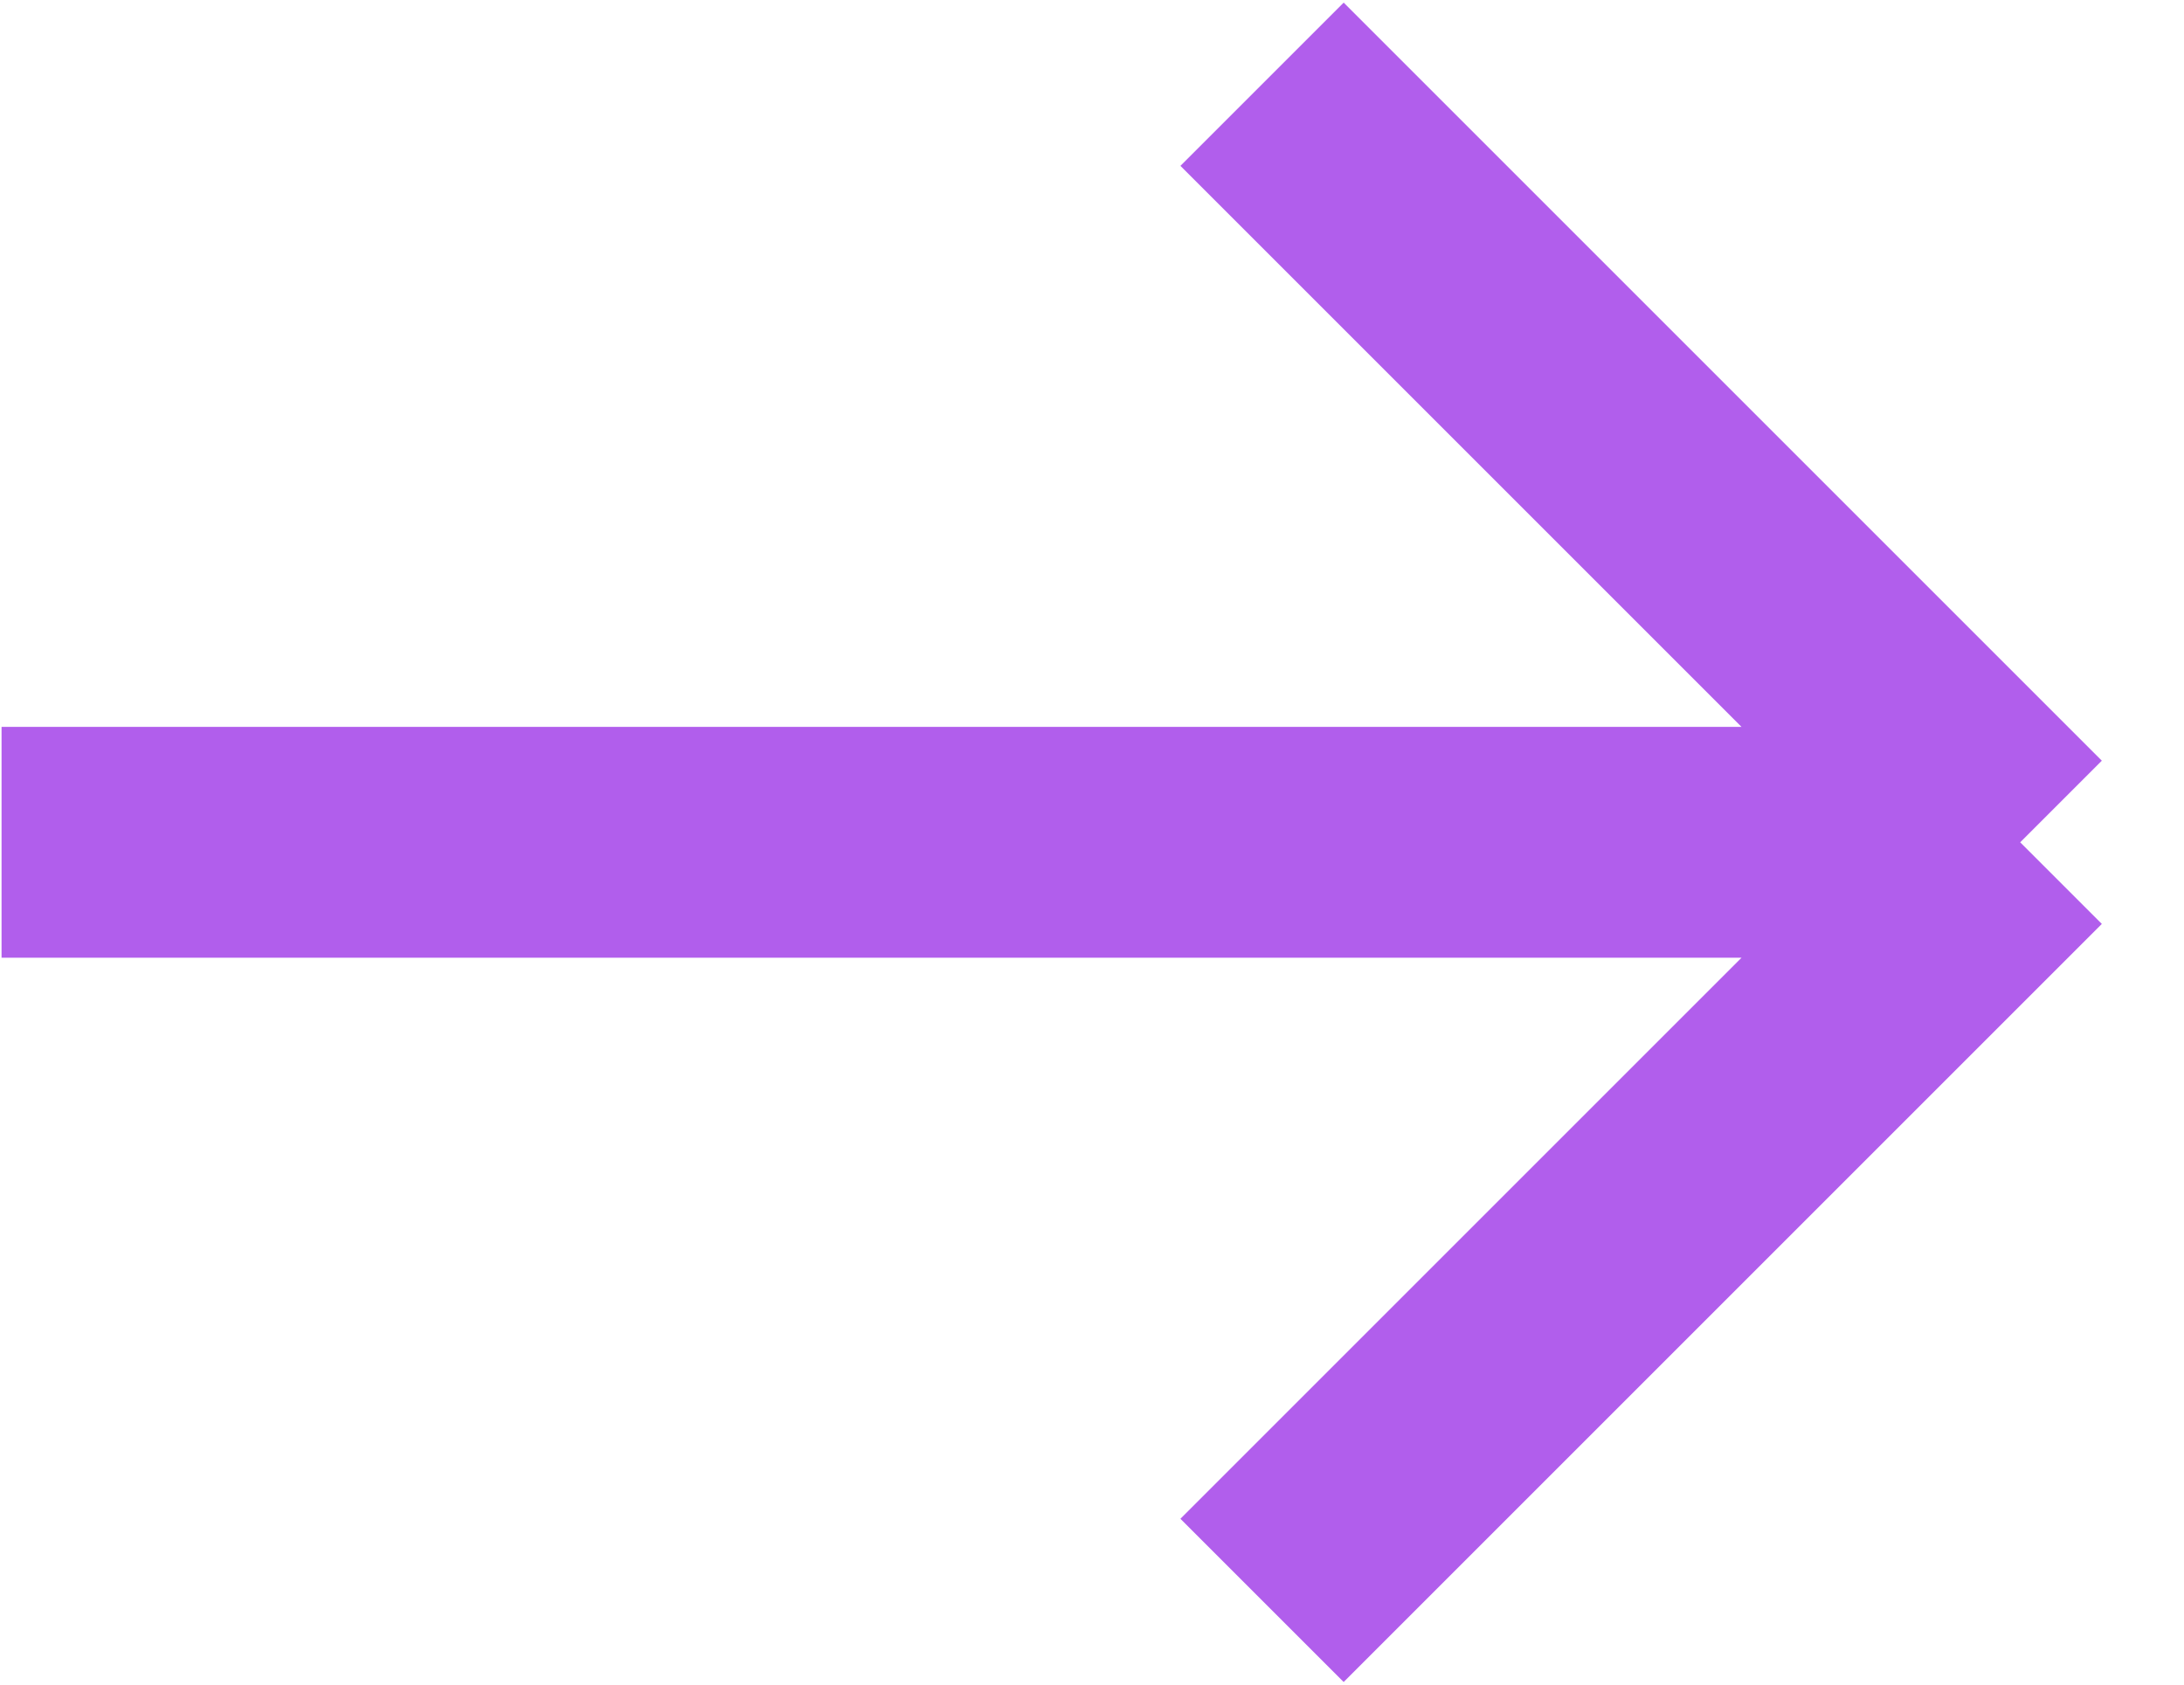 <svg width="700" height="540" viewBox="0 0 700 540" fill="none" xmlns="http://www.w3.org/2000/svg">
<path d="M0.5 270H647.5M647.5 270L404.5 27M647.5 270L404.5 513" stroke="#B15EEC" stroke-width="74"/>
</svg>

